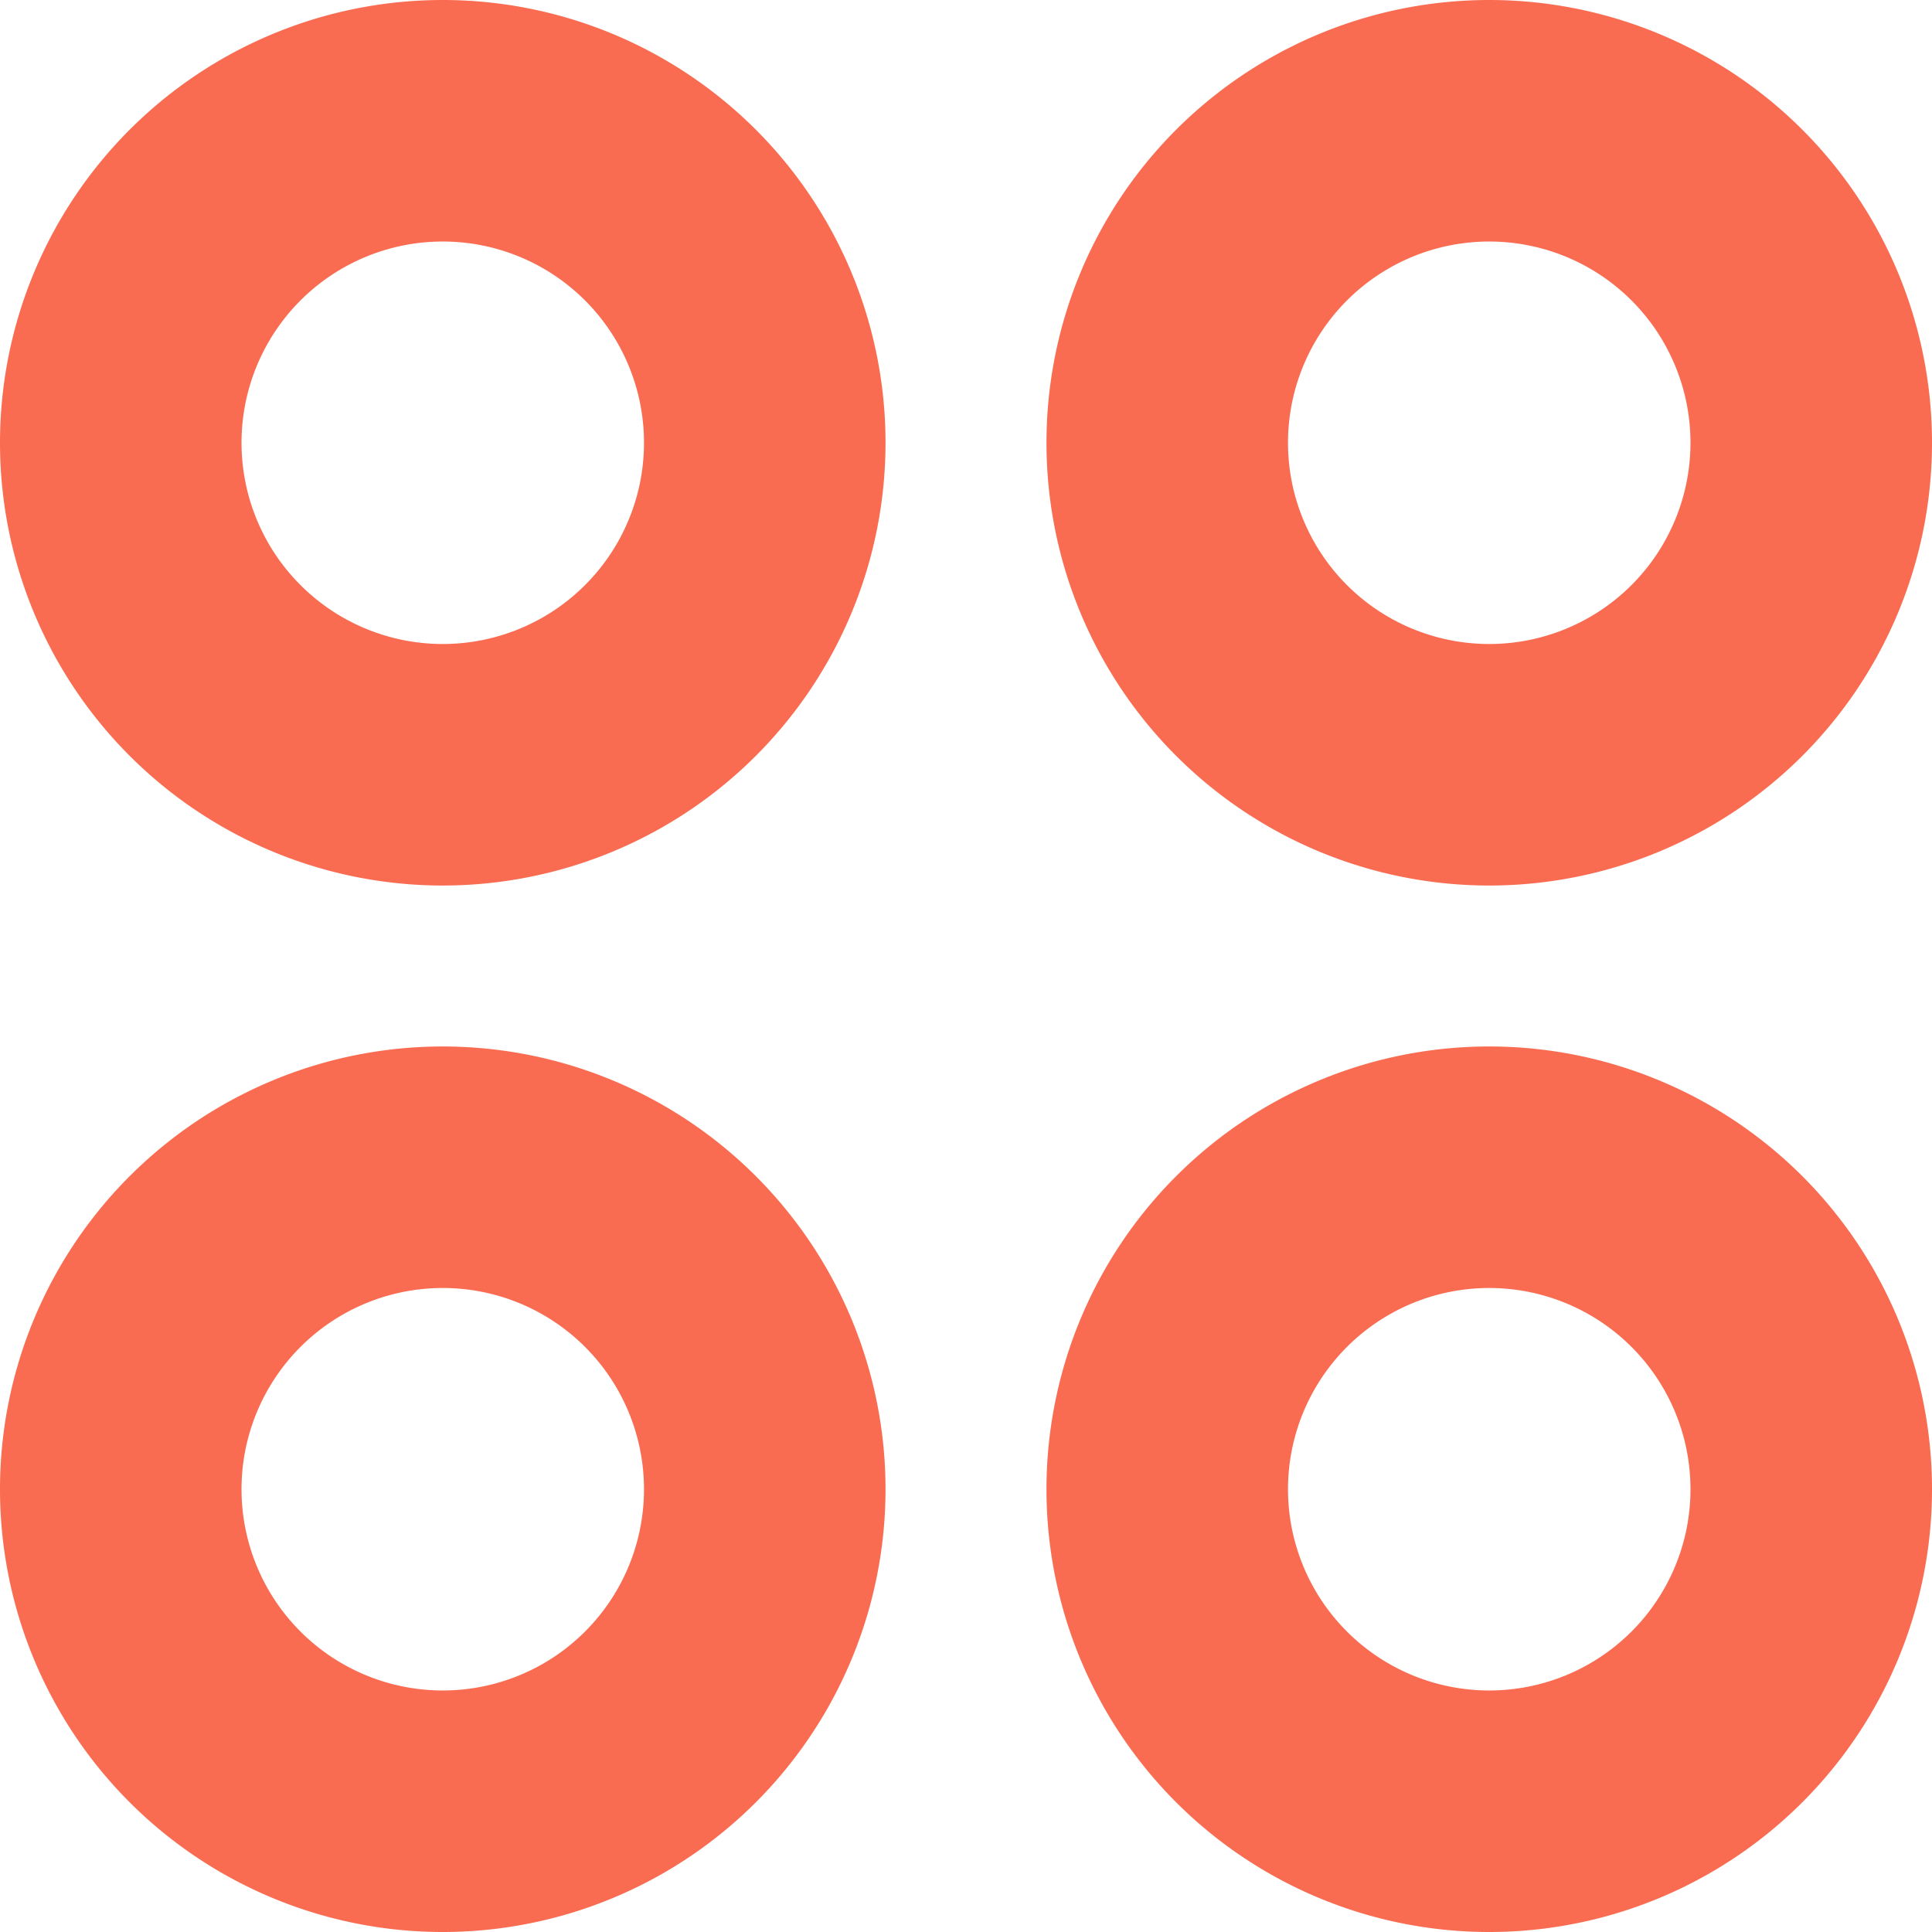<svg id="fi-br-apps" xmlns="http://www.w3.org/2000/svg" width="19.998" height="19.998" viewBox="0 0 19.998 19.998">
  <path id="Path_305822" data-name="Path 305822" d="M4.583,9.166A4.583,4.583,0,1,1,9.166,4.583,4.583,4.583,0,0,1,4.583,9.166Zm0-6.666A2.083,2.083,0,1,0,6.666,4.583,2.083,2.083,0,0,0,4.583,2.5Z" fill="#fa6c51"/>
  <path id="Path_305823" data-name="Path 305823" d="M17.583,9.166a4.583,4.583,0,1,1,4.583-4.583A4.583,4.583,0,0,1,17.583,9.166Zm0-6.666a2.083,2.083,0,1,0,2.083,2.083A2.083,2.083,0,0,0,17.583,2.5Z" transform="translate(-2.168)" fill="#fa6c51"/>
  <path id="Path_305824" data-name="Path 305824" d="M4.583,22.166a4.583,4.583,0,1,1,4.583-4.583A4.583,4.583,0,0,1,4.583,22.166Zm0-6.666a2.083,2.083,0,1,0,2.083,2.083A2.083,2.083,0,0,0,4.583,15.5Z" transform="translate(0 -2.168)" fill="#fa6c51"/>
  <path id="Path_305825" data-name="Path 305825" d="M17.583,22.166a4.583,4.583,0,1,1,4.583-4.583A4.583,4.583,0,0,1,17.583,22.166Zm0-6.666a2.083,2.083,0,1,0,2.083,2.083A2.083,2.083,0,0,0,17.583,15.5Z" transform="translate(-2.168 -2.168)" fill="#fa6c51"/>
</svg>
